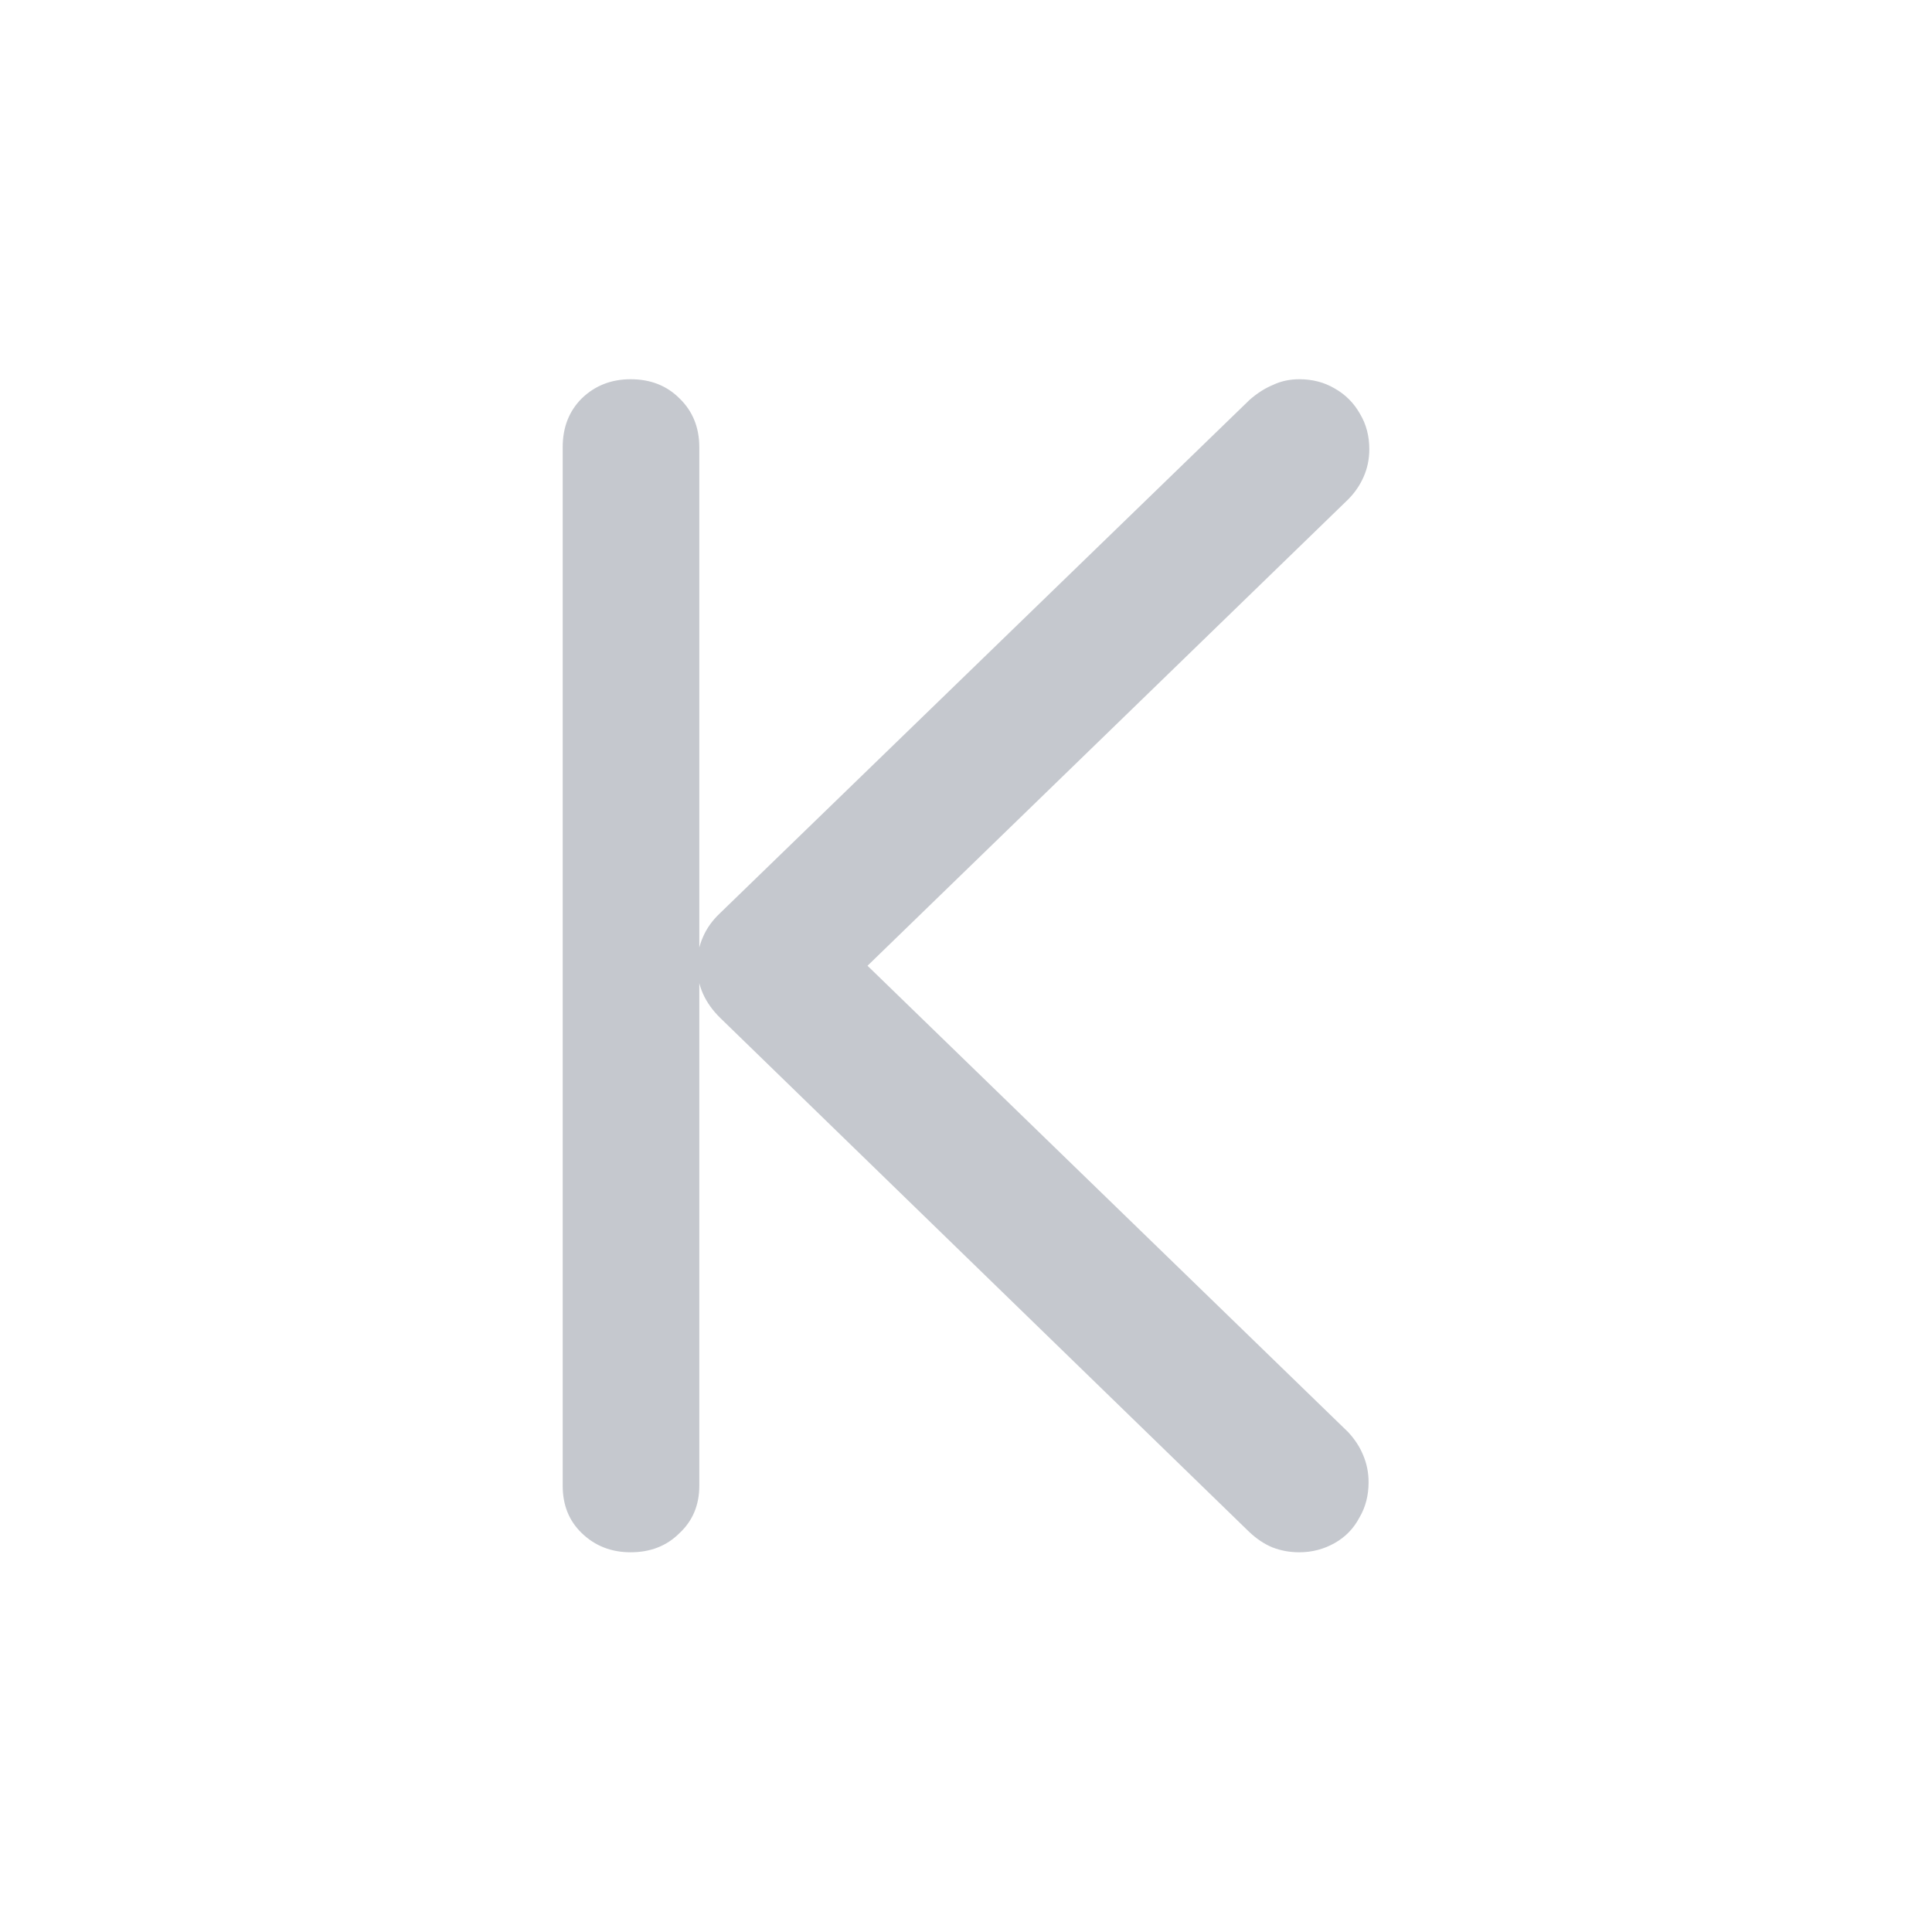 <svg width="24" height="24" viewBox="0 0 24 24" fill="none" xmlns="http://www.w3.org/2000/svg">
<path d="M17.001 18.413C17.001 18.577 16.963 18.724 16.887 18.852C16.816 18.987 16.714 19.093 16.579 19.169C16.444 19.245 16.298 19.283 16.14 19.283C16.023 19.283 15.911 19.263 15.806 19.222C15.706 19.181 15.609 19.116 15.516 19.028L8.95 12.648C8.757 12.46 8.66 12.243 8.66 11.997C8.66 11.868 8.684 11.751 8.73 11.646C8.777 11.534 8.848 11.435 8.941 11.347L15.524 4.966C15.618 4.884 15.715 4.822 15.815 4.781C15.914 4.734 16.023 4.711 16.14 4.711C16.304 4.711 16.45 4.749 16.579 4.825C16.714 4.901 16.819 5.007 16.895 5.142C16.972 5.271 17.01 5.417 17.01 5.581C17.01 5.704 16.986 5.818 16.939 5.924C16.893 6.029 16.828 6.123 16.746 6.205L10.251 12.507V11.487L16.746 17.789C16.828 17.877 16.89 17.971 16.931 18.07C16.977 18.176 17.001 18.29 17.001 18.413ZM8.687 18.457C8.687 18.697 8.604 18.894 8.44 19.046C8.282 19.204 8.08 19.283 7.834 19.283C7.594 19.283 7.392 19.204 7.228 19.046C7.069 18.894 6.99 18.697 6.99 18.457V5.555C6.99 5.309 7.069 5.106 7.228 4.948C7.392 4.79 7.594 4.711 7.834 4.711C8.08 4.711 8.282 4.79 8.44 4.948C8.604 5.106 8.687 5.309 8.687 5.555V18.457Z" fill="#C5C8CE"/>
</svg>
